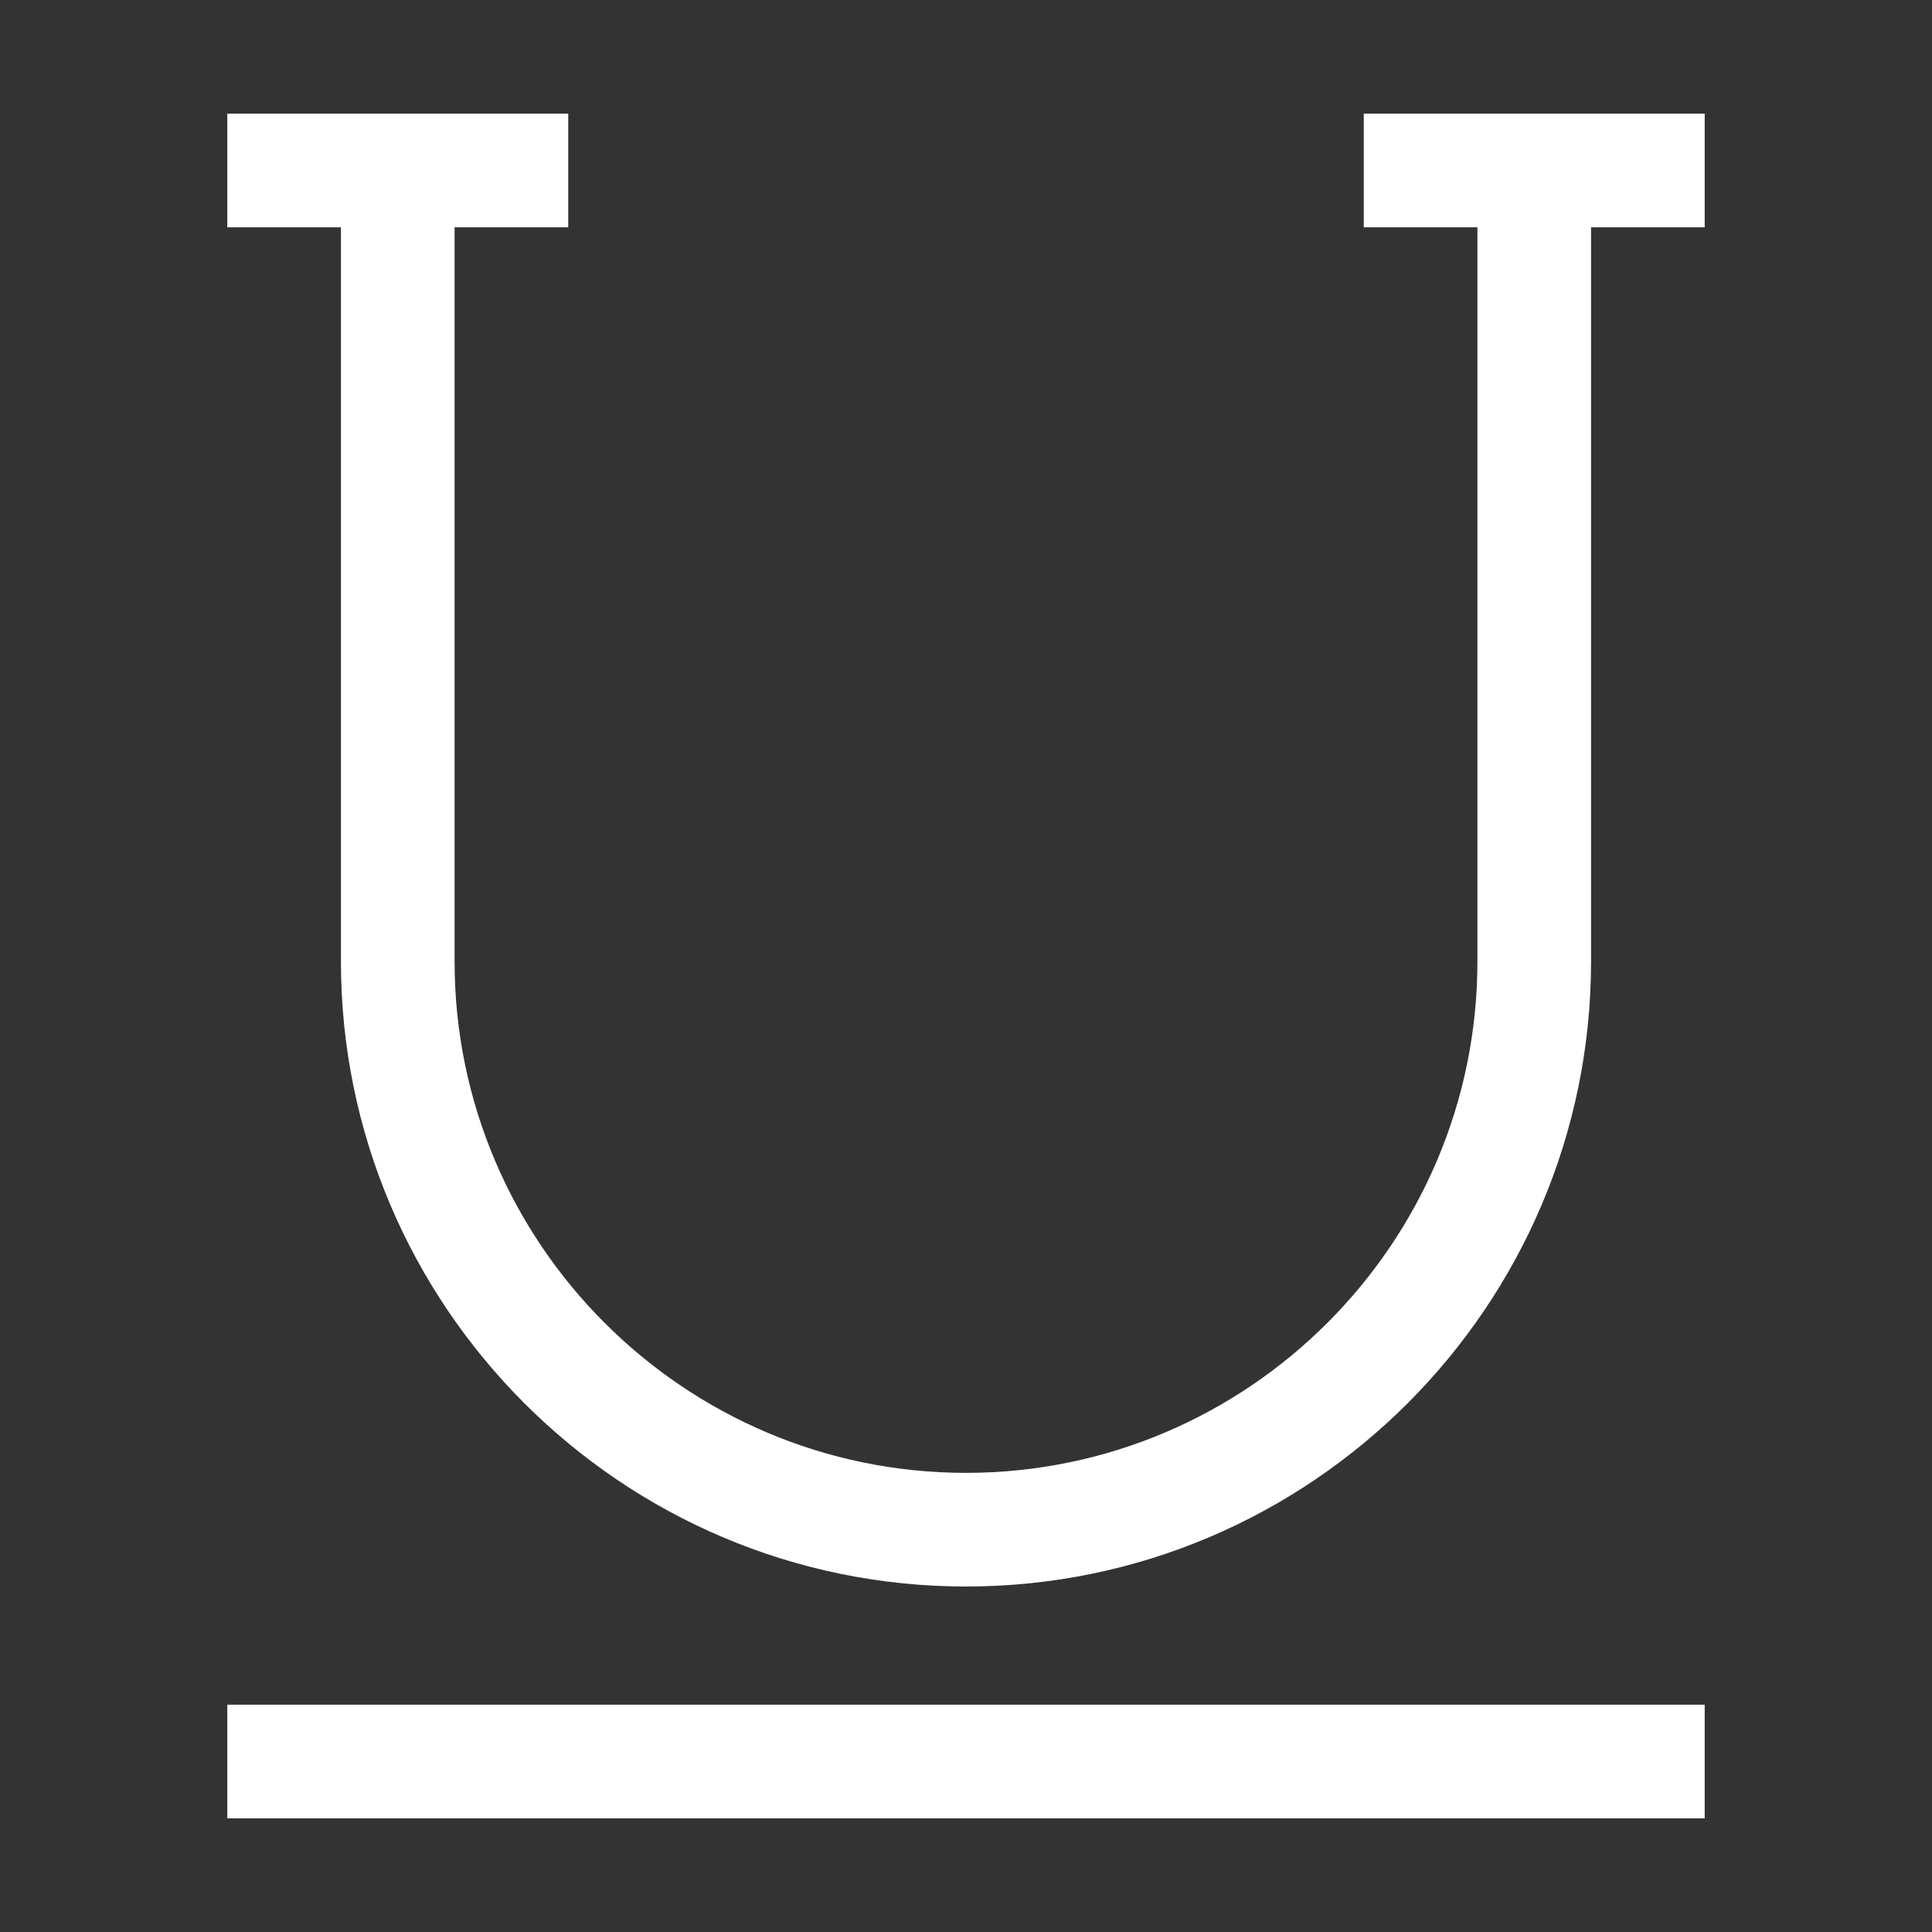 <svg xmlns="http://www.w3.org/2000/svg" width="17" height="17" viewBox="0 0 17 17"><rect x="0" y="0" width="17" height="17" fill="#333333" stroke="none"/><title>underline</title><path fill="#fff" d="M15 1v1h-1v6.46c0 3.03-2.467 5.5-5.5 5.5S3 11.49 3 8.46V2H2V1h3v1H4v6.46c0 2.48 2.02 4.5 4.5 4.5s4.5-2.02 4.5-4.5V2h-1V1h3zM2 16h13v-1H2v1z"/></svg>
